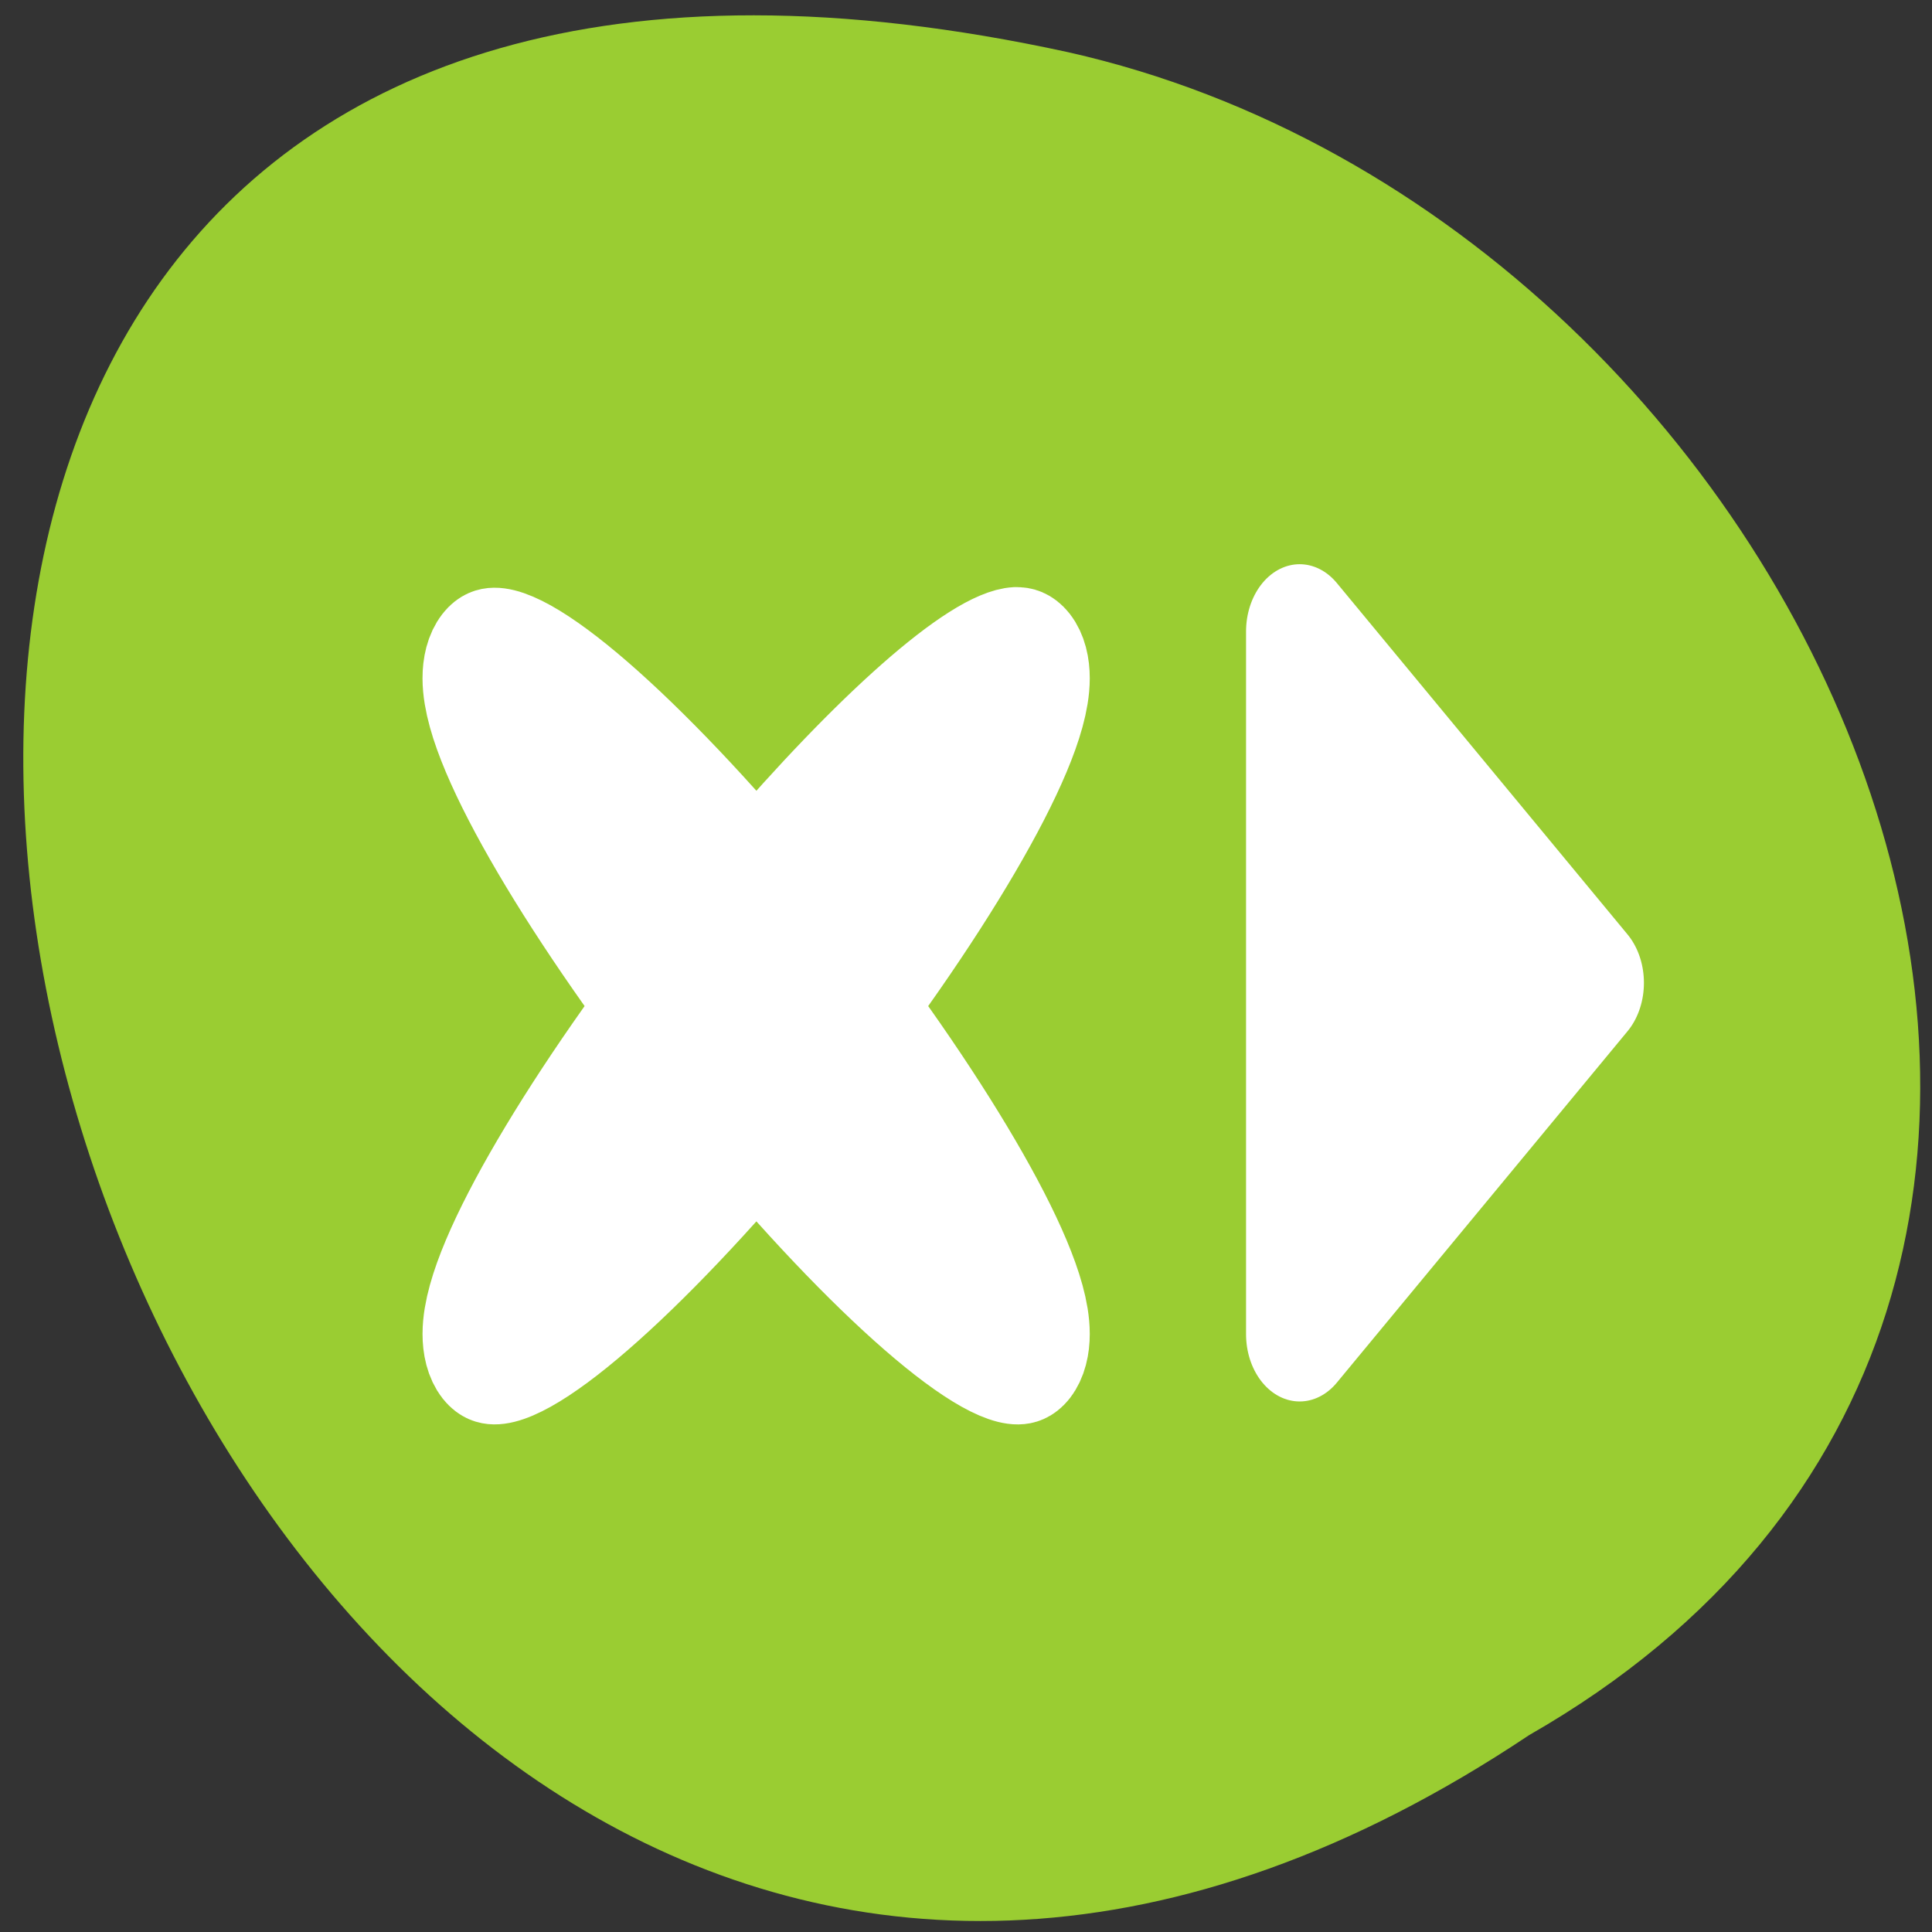 <svg xmlns="http://www.w3.org/2000/svg" viewBox="0 0 256 256"><rect x="0" y="0" width="256" height="256" fill="#333333" stroke="none"/><defs><clipPath><path transform="matrix(15.333 0 0 11.5 415 -125.5)" d="m -24 13 c 0 1.105 -0.672 2 -1.5 2 -0.828 0 -1.5 -0.895 -1.5 -2 0 -1.105 0.672 -2 1.5 -2 0.828 0 1.5 0.895 1.5 2 z"/></clipPath></defs><path d="m 202.62 229.91 c -188.96 126.21 -305.35 -276.27 -61.07 -222.99 100.95 22.706 162.22 165.11 61.07 222.99 z" style="fill:#9acd32;color:#000"/><g transform="matrix(2.664 0 0 3.343 52.17 31.97)" style="fill:#fff;stroke:#fff;fill-rule:evenodd;stroke-linecap:round;stroke-linejoin:round;stroke-width:5.332"><path d="m 45.06 43.32 l 14.458 -13.927 l -14.458 -13.927 v 27.853 z"/><path d="m 30.943 16.377 c 0.348 -0.014 0.608 0.081 0.783 0.26 1.234 1.263 -2.645 7.132 -8.746 13.677 6.101 6.546 9.98 12.415 8.746 13.677 c -1.238 1.267 -7.111 -2.625 -13.686 -8.746 -6.575 6.121 -12.474 10.01 -13.713 8.746 -1.234 -1.263 2.672 -7.132 8.773 -13.677 -6.101 -6.546 -10.01 -12.415 -8.773 -13.677 1.238 -1.267 7.138 2.625 13.713 8.746 5.647 -5.257 10.788 -8.922 12.903 -9.01 z"/></g></svg>
